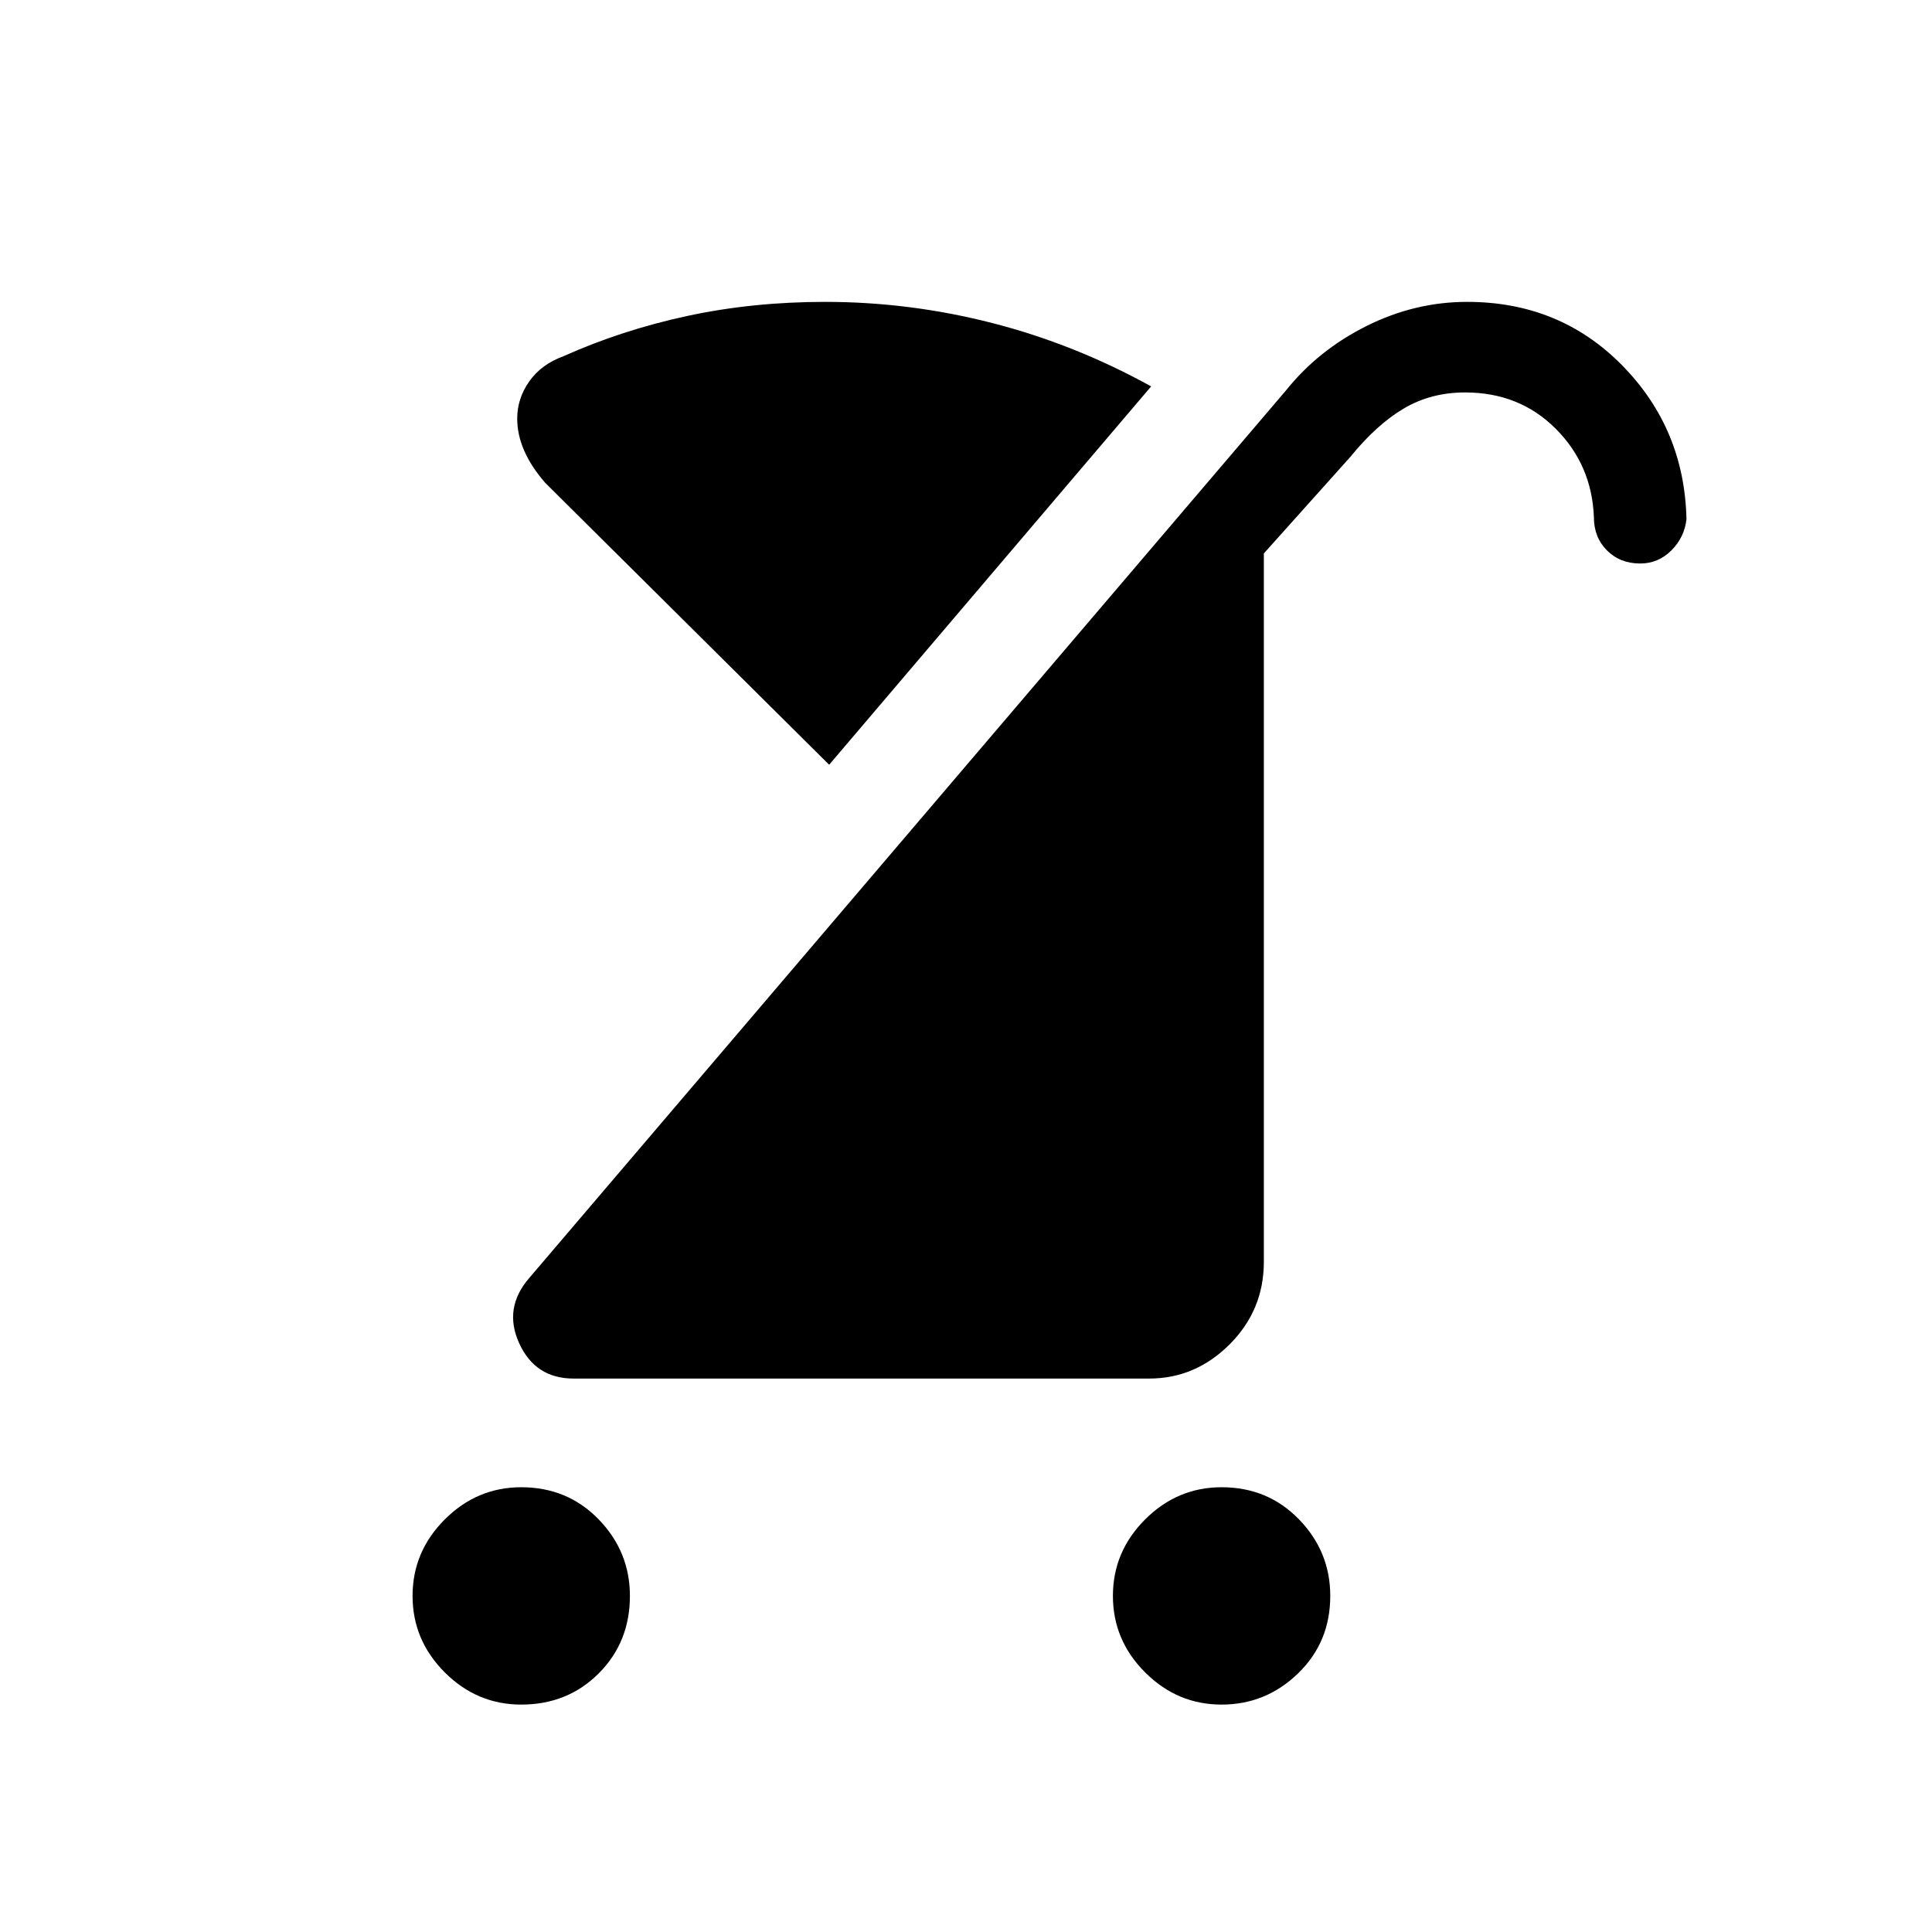 <svg xmlns="http://www.w3.org/2000/svg" width="48" height="48"><path d="M30.35 42.35q-1.1 0-1.9-.8-.8-.8-.8-1.9 0-1.1.8-1.9.8-.8 1.9-.8 1.15 0 1.925.8.775.8.775 1.9 0 1.15-.8 1.925-.8.775-1.9.775zm-17.4 0q-1.1 0-1.9-.8-.8-.8-.8-1.9 0-1.1.8-1.9.8-.8 1.9-.8 1.15 0 1.925.8.775.8.775 1.9 0 1.15-.775 1.925-.775.775-1.925.775zm1.3-8.1q-.95 0-1.35-.875-.4-.875.25-1.625L31.95 9.7q.8-1 2-1.6 1.2-.6 2.5-.6 2.3 0 3.85 1.575 1.55 1.575 1.6 3.825-.05.45-.375.775T40.75 14q-.5 0-.825-.325-.325-.325-.325-.825-.05-1.3-.95-2.2-.9-.9-2.25-.9-.85 0-1.525.4-.675.4-1.325 1.2l-2.15 2.4v17.6q0 1.2-.85 2.05-.85.85-2 .85zM20.6 19l-7.05-7q-.35-.4-.525-.8-.175-.4-.175-.8 0-.5.3-.925.3-.425.85-.625 1.45-.65 3.075-1Q18.7 7.5 20.5 7.5q2.1 0 4.15.525Q26.7 8.55 28.6 9.6z"/></svg>